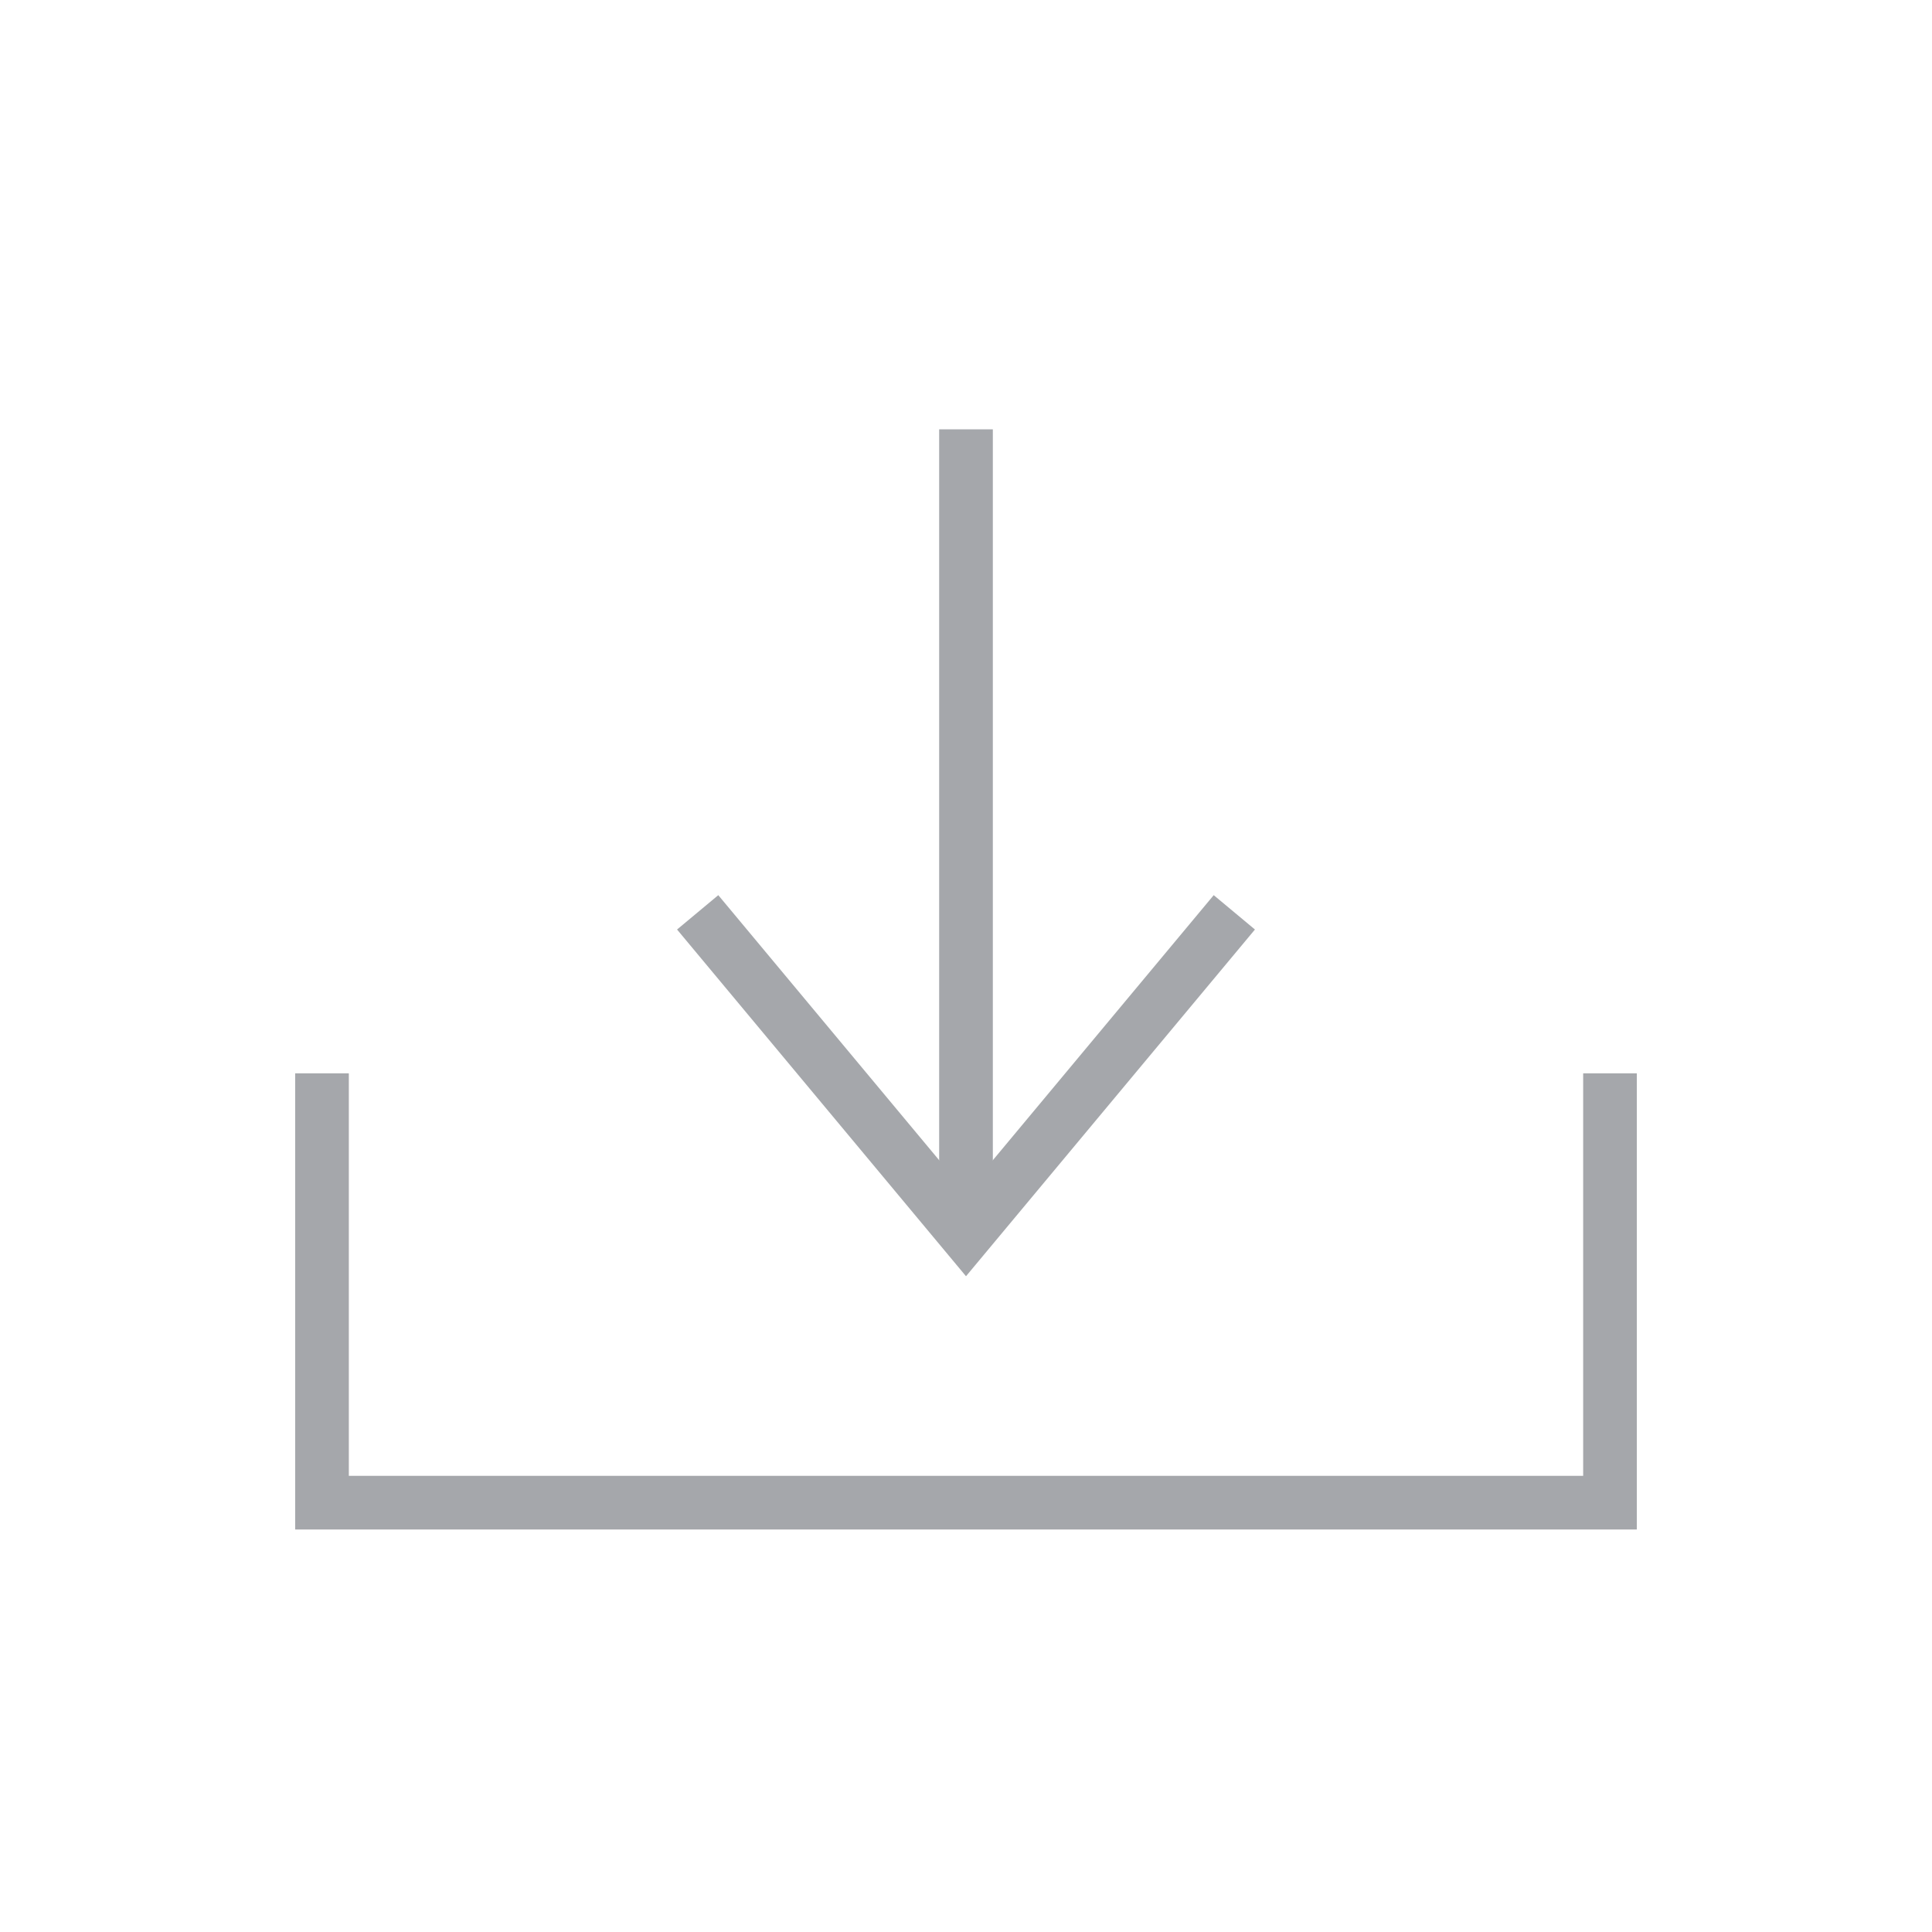 <?xml version="1.0" encoding="UTF-8"?>
<svg width="36px" height="36px" viewBox="0 0 36 36" version="1.1" xmlns="http://www.w3.org/2000/svg" xmlns:xlink="http://www.w3.org/1999/xlink">
    <title>08C8F6D3-C6C3-4483-8CE6-FB35C1EDC7E6</title>
    <g id="Utilities" stroke="none" stroke-width="1" fill="none" fill-rule="evenodd" opacity="0.5">
        <g id="070_utilities_020-fw-upgrade" transform="translate(-552, -356)" stroke="#4B5057">
            <g id="content" transform="translate(250, 90)">
                <g id="Group-11" transform="translate(260, 266)">
                    <g id="ico_drag_drop" transform="translate(42, 0)">
                        <g id="Group-14" transform="translate(6, 8)">
                            <polyline id="Path-2" points="0 12 -8.32667268e-17 20 24 20 24 12"></polyline>
                            <polyline id="Path" transform="translate(12, 12) scale(1, -1) translate(-12, -12) " points="7 15 12 9 17 15"></polyline>
                            <line x1="12" y1="15" x2="12" y2="-2.14411822e-14" id="Path-4"></line>
                        </g>
                    </g>
                </g>
            </g>
        </g>
    </g>
</svg>